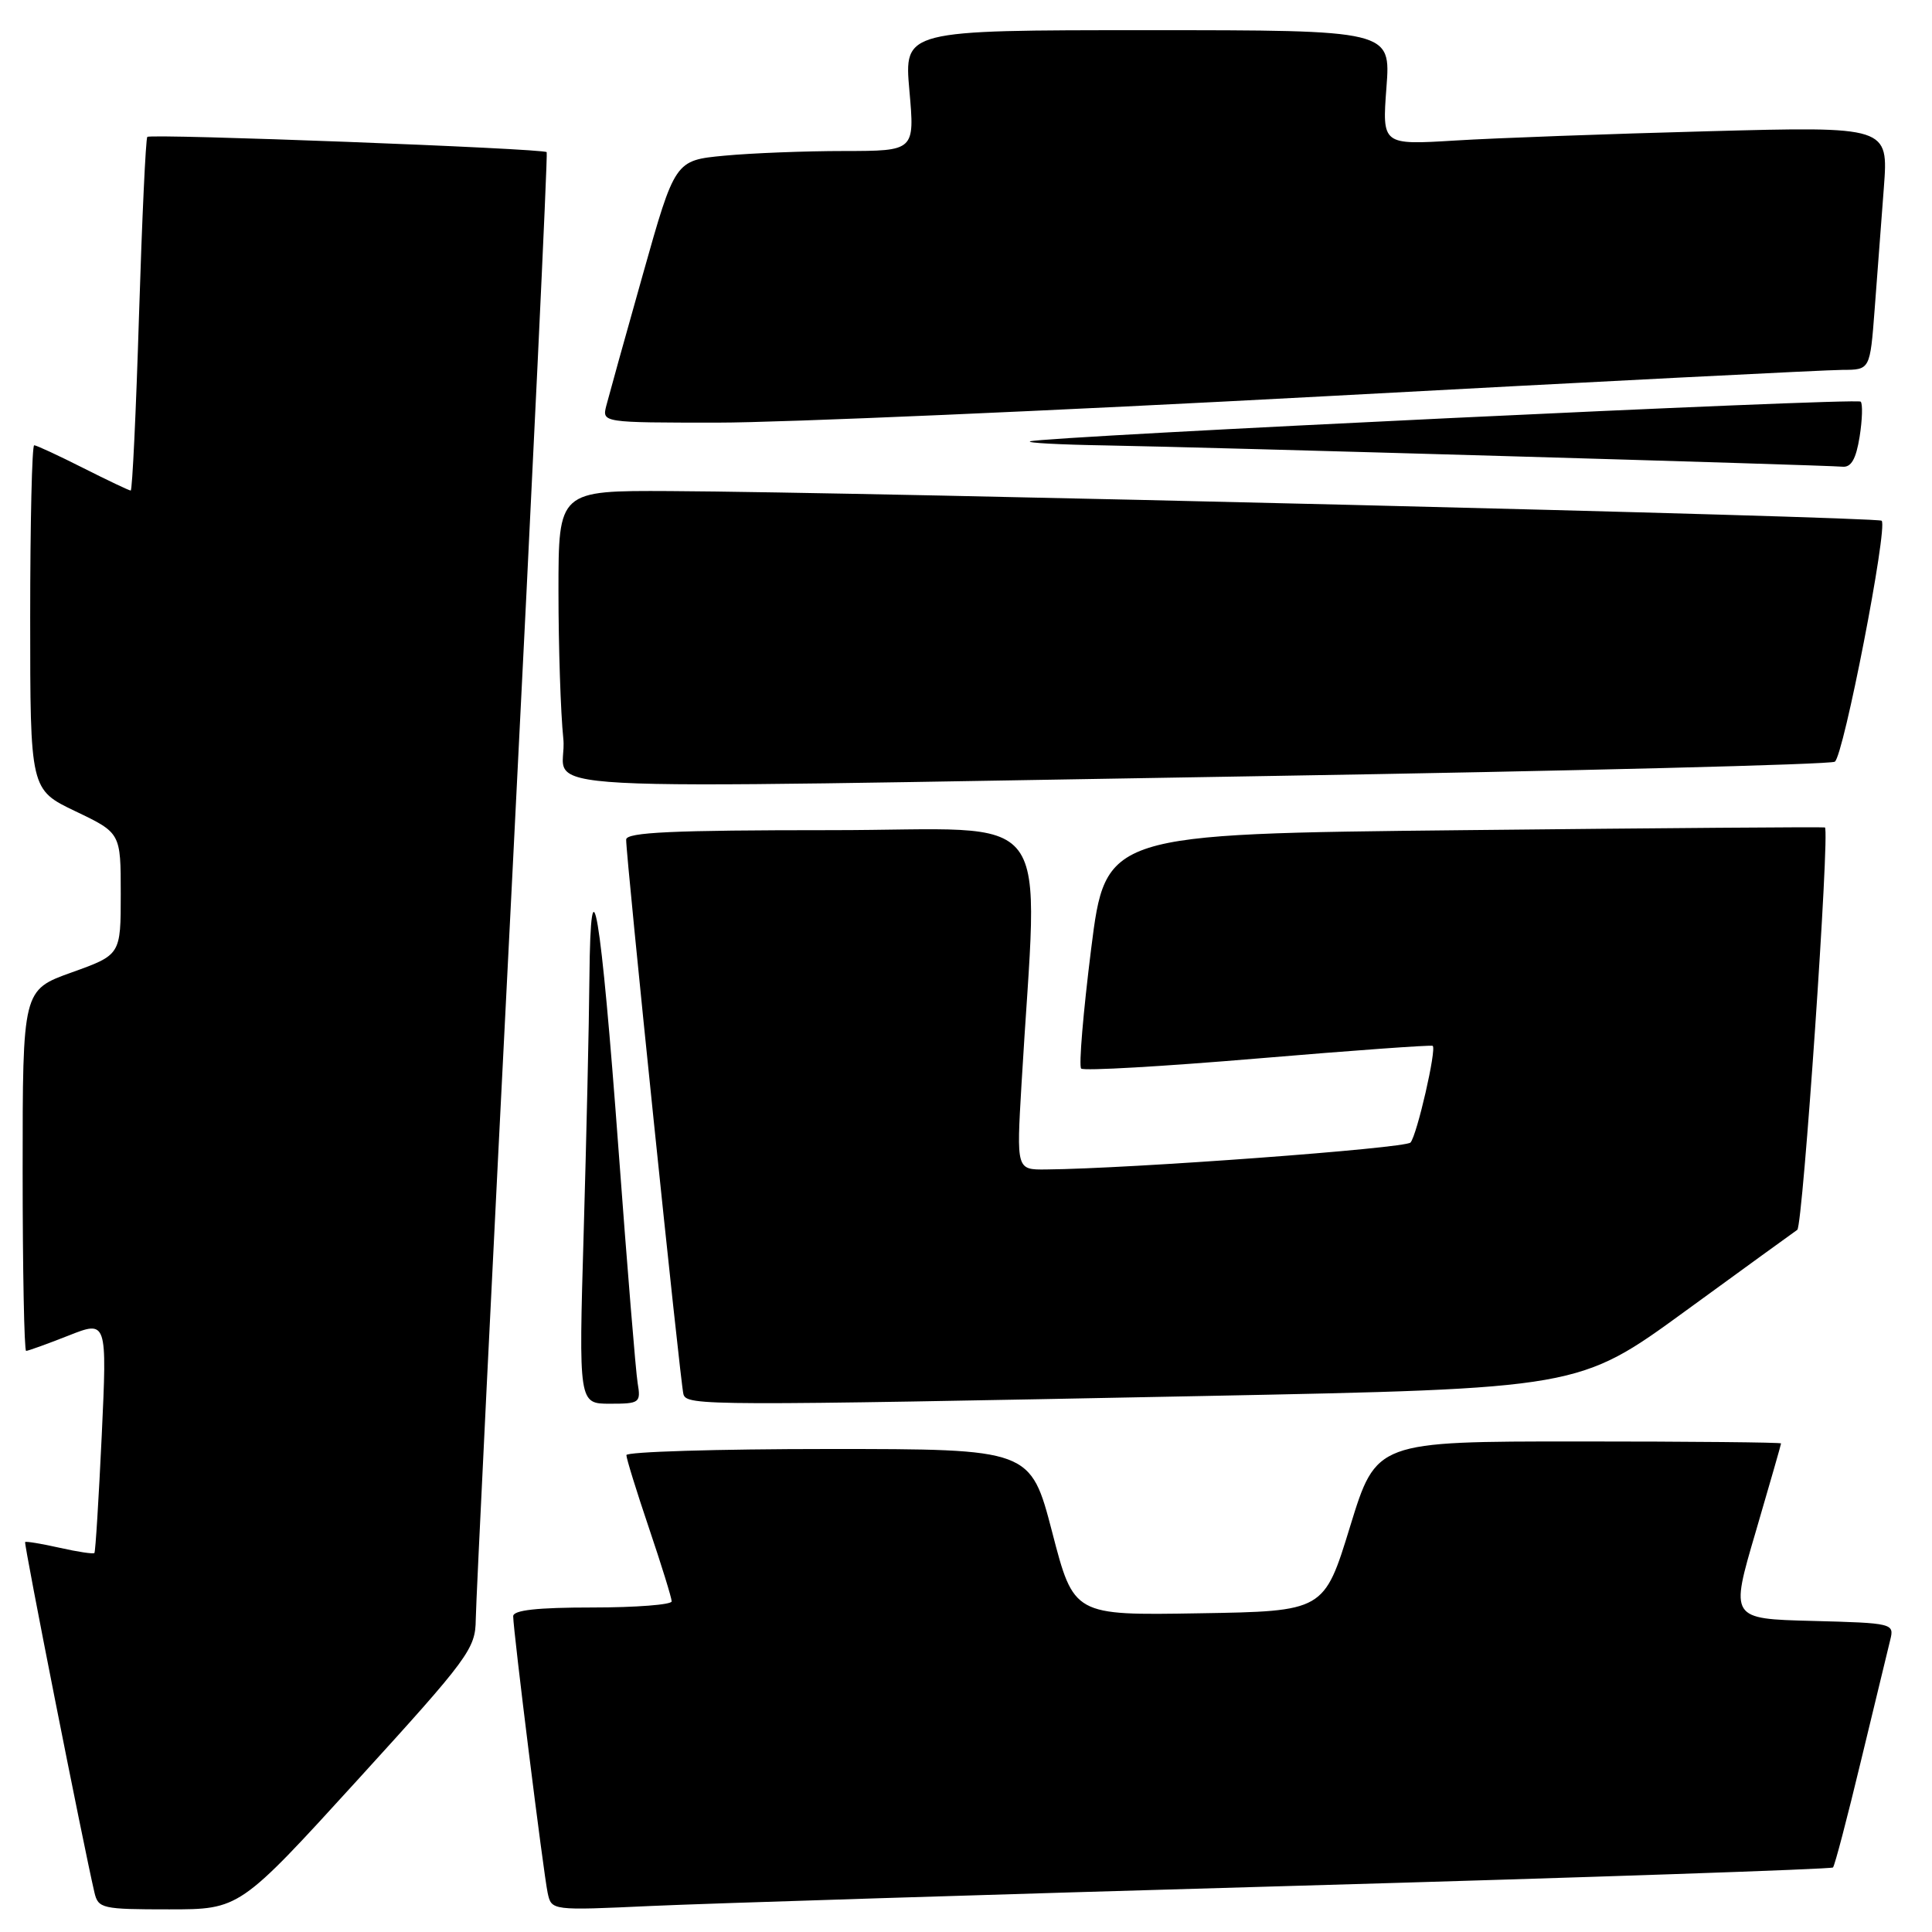 <?xml version="1.0" encoding="UTF-8" standalone="no"?>
<!DOCTYPE svg PUBLIC "-//W3C//DTD SVG 1.1//EN" "http://www.w3.org/Graphics/SVG/1.1/DTD/svg11.dtd" >
<svg xmlns="http://www.w3.org/2000/svg" xmlns:xlink="http://www.w3.org/1999/xlink" version="1.1" viewBox="0 0 256 256">
 <g >
 <path fill="currentColor"
d=" M 47.38 235.85 C 62.14 219.65 63.00 218.47 63.04 214.60 C 63.06 212.34 65.25 167.75 67.91 115.50 C 70.56 63.25 72.60 20.35 72.44 20.16 C 72.03 19.67 19.98 17.69 19.52 18.14 C 19.31 18.35 18.82 28.98 18.42 41.76 C 18.03 54.54 17.53 65.00 17.32 65.00 C 17.11 65.00 14.27 63.65 11.00 62.00 C 7.73 60.35 4.82 59.00 4.53 59.00 C 4.24 59.00 4.00 69.27 4.00 81.82 C 4.00 104.63 4.00 104.63 10.00 107.50 C 16.00 110.37 16.00 110.37 16.00 118.44 C 16.00 126.52 16.00 126.52 9.50 128.85 C 3.00 131.18 3.00 131.18 3.00 155.09 C 3.00 168.24 3.21 179.00 3.46 179.00 C 3.72 179.00 6.24 178.09 9.06 176.98 C 14.19 174.95 14.19 174.95 13.48 190.23 C 13.08 198.63 12.65 205.63 12.51 205.78 C 12.38 205.94 10.30 205.63 7.91 205.09 C 5.51 204.55 3.45 204.21 3.33 204.33 C 3.14 204.53 11.03 244.40 12.51 250.75 C 13.01 252.89 13.51 253.00 22.40 253.00 C 31.75 253.00 31.75 253.00 47.38 235.85 Z  M 170.99 249.90 C 210.31 248.78 242.66 247.67 242.88 247.45 C 243.11 247.23 244.78 240.85 246.60 233.27 C 248.43 225.70 250.17 218.50 250.47 217.28 C 251.01 215.11 250.82 215.06 240.14 214.78 C 229.25 214.50 229.25 214.50 232.63 203.01 C 234.48 196.68 236.00 191.40 236.00 191.26 C 236.00 191.12 223.93 191.00 209.18 191.00 C 182.36 191.00 182.36 191.00 178.90 202.25 C 175.45 213.50 175.45 213.50 158.87 213.77 C 142.28 214.05 142.28 214.05 139.42 203.02 C 136.55 192.00 136.55 192.00 109.77 192.00 C 95.05 192.00 83.00 192.37 83.00 192.81 C 83.00 193.26 84.35 197.62 86.00 202.50 C 87.65 207.38 89.00 211.74 89.00 212.19 C 89.00 212.63 84.28 213.00 78.50 213.00 C 71.18 213.00 68.00 213.35 68.00 214.16 C 68.00 216.04 72.02 248.28 72.57 250.83 C 73.08 253.16 73.08 253.16 86.29 252.55 C 93.55 252.22 131.67 251.02 170.99 249.90 Z  M 84.49 183.25 C 84.24 181.74 83.11 167.90 81.97 152.50 C 79.61 120.51 78.26 112.54 78.10 129.59 C 78.05 135.69 77.70 150.87 77.34 163.34 C 76.68 186.00 76.68 186.00 80.82 186.00 C 84.77 186.00 84.93 185.88 84.49 183.25 Z  M 159.36 184.98 C 209.22 183.99 209.22 183.99 223.28 173.75 C 231.02 168.11 237.71 163.26 238.15 162.96 C 238.89 162.45 242.49 109.95 241.81 109.64 C 241.64 109.56 220.12 109.72 194.00 110.00 C 146.50 110.50 146.50 110.50 144.58 125.75 C 143.53 134.14 142.93 141.27 143.26 141.59 C 143.59 141.92 154.12 141.31 166.68 140.25 C 179.23 139.19 189.65 138.44 189.84 138.58 C 190.38 139.00 187.76 150.41 186.90 151.39 C 186.22 152.16 149.78 154.86 138.60 154.96 C 134.69 155.00 134.69 155.00 135.35 143.75 C 137.54 106.02 140.51 110.00 110.15 110.00 C 89.11 110.00 82.99 110.28 82.97 111.25 C 82.93 113.38 90.16 183.42 90.56 184.75 C 91.02 186.28 93.48 186.28 159.36 184.98 Z  M 167.76 102.83 C 208.60 102.16 242.51 101.30 243.12 100.93 C 244.28 100.21 250.18 69.86 249.33 69.00 C 248.81 68.48 114.60 65.20 88.75 65.07 C 74.00 65.00 74.00 65.00 74.00 78.35 C 74.00 85.70 74.29 94.47 74.64 97.85 C 75.41 105.16 63.61 104.53 167.76 102.83 Z  M 246.41 57.87 C 246.77 55.59 246.83 53.50 246.55 53.22 C 246.02 52.68 138.29 57.84 136.50 58.48 C 135.95 58.68 140.45 58.92 146.50 59.02 C 159.40 59.24 241.75 61.62 244.12 61.84 C 245.29 61.96 245.93 60.84 246.41 57.87 Z  M 175.50 52.51 C 211.25 50.58 242.14 49.01 244.15 49.01 C 247.79 49.00 247.79 49.00 248.40 41.00 C 248.73 36.60 249.28 29.34 249.62 24.87 C 250.23 16.75 250.23 16.75 226.37 17.39 C 213.24 17.74 198.14 18.29 192.82 18.62 C 183.14 19.21 183.14 19.21 183.71 11.60 C 184.29 4.00 184.29 4.00 152.04 4.00 C 119.79 4.00 119.79 4.00 120.50 12.00 C 121.21 20.00 121.21 20.00 111.85 20.01 C 106.71 20.01 99.56 20.29 95.97 20.63 C 89.44 21.25 89.44 21.25 85.18 36.37 C 82.83 44.69 80.66 52.51 80.34 53.75 C 79.77 56.00 79.77 56.00 95.13 56.00 C 103.59 56.00 139.75 54.43 175.50 52.51 Z "/>
</g>
</svg>